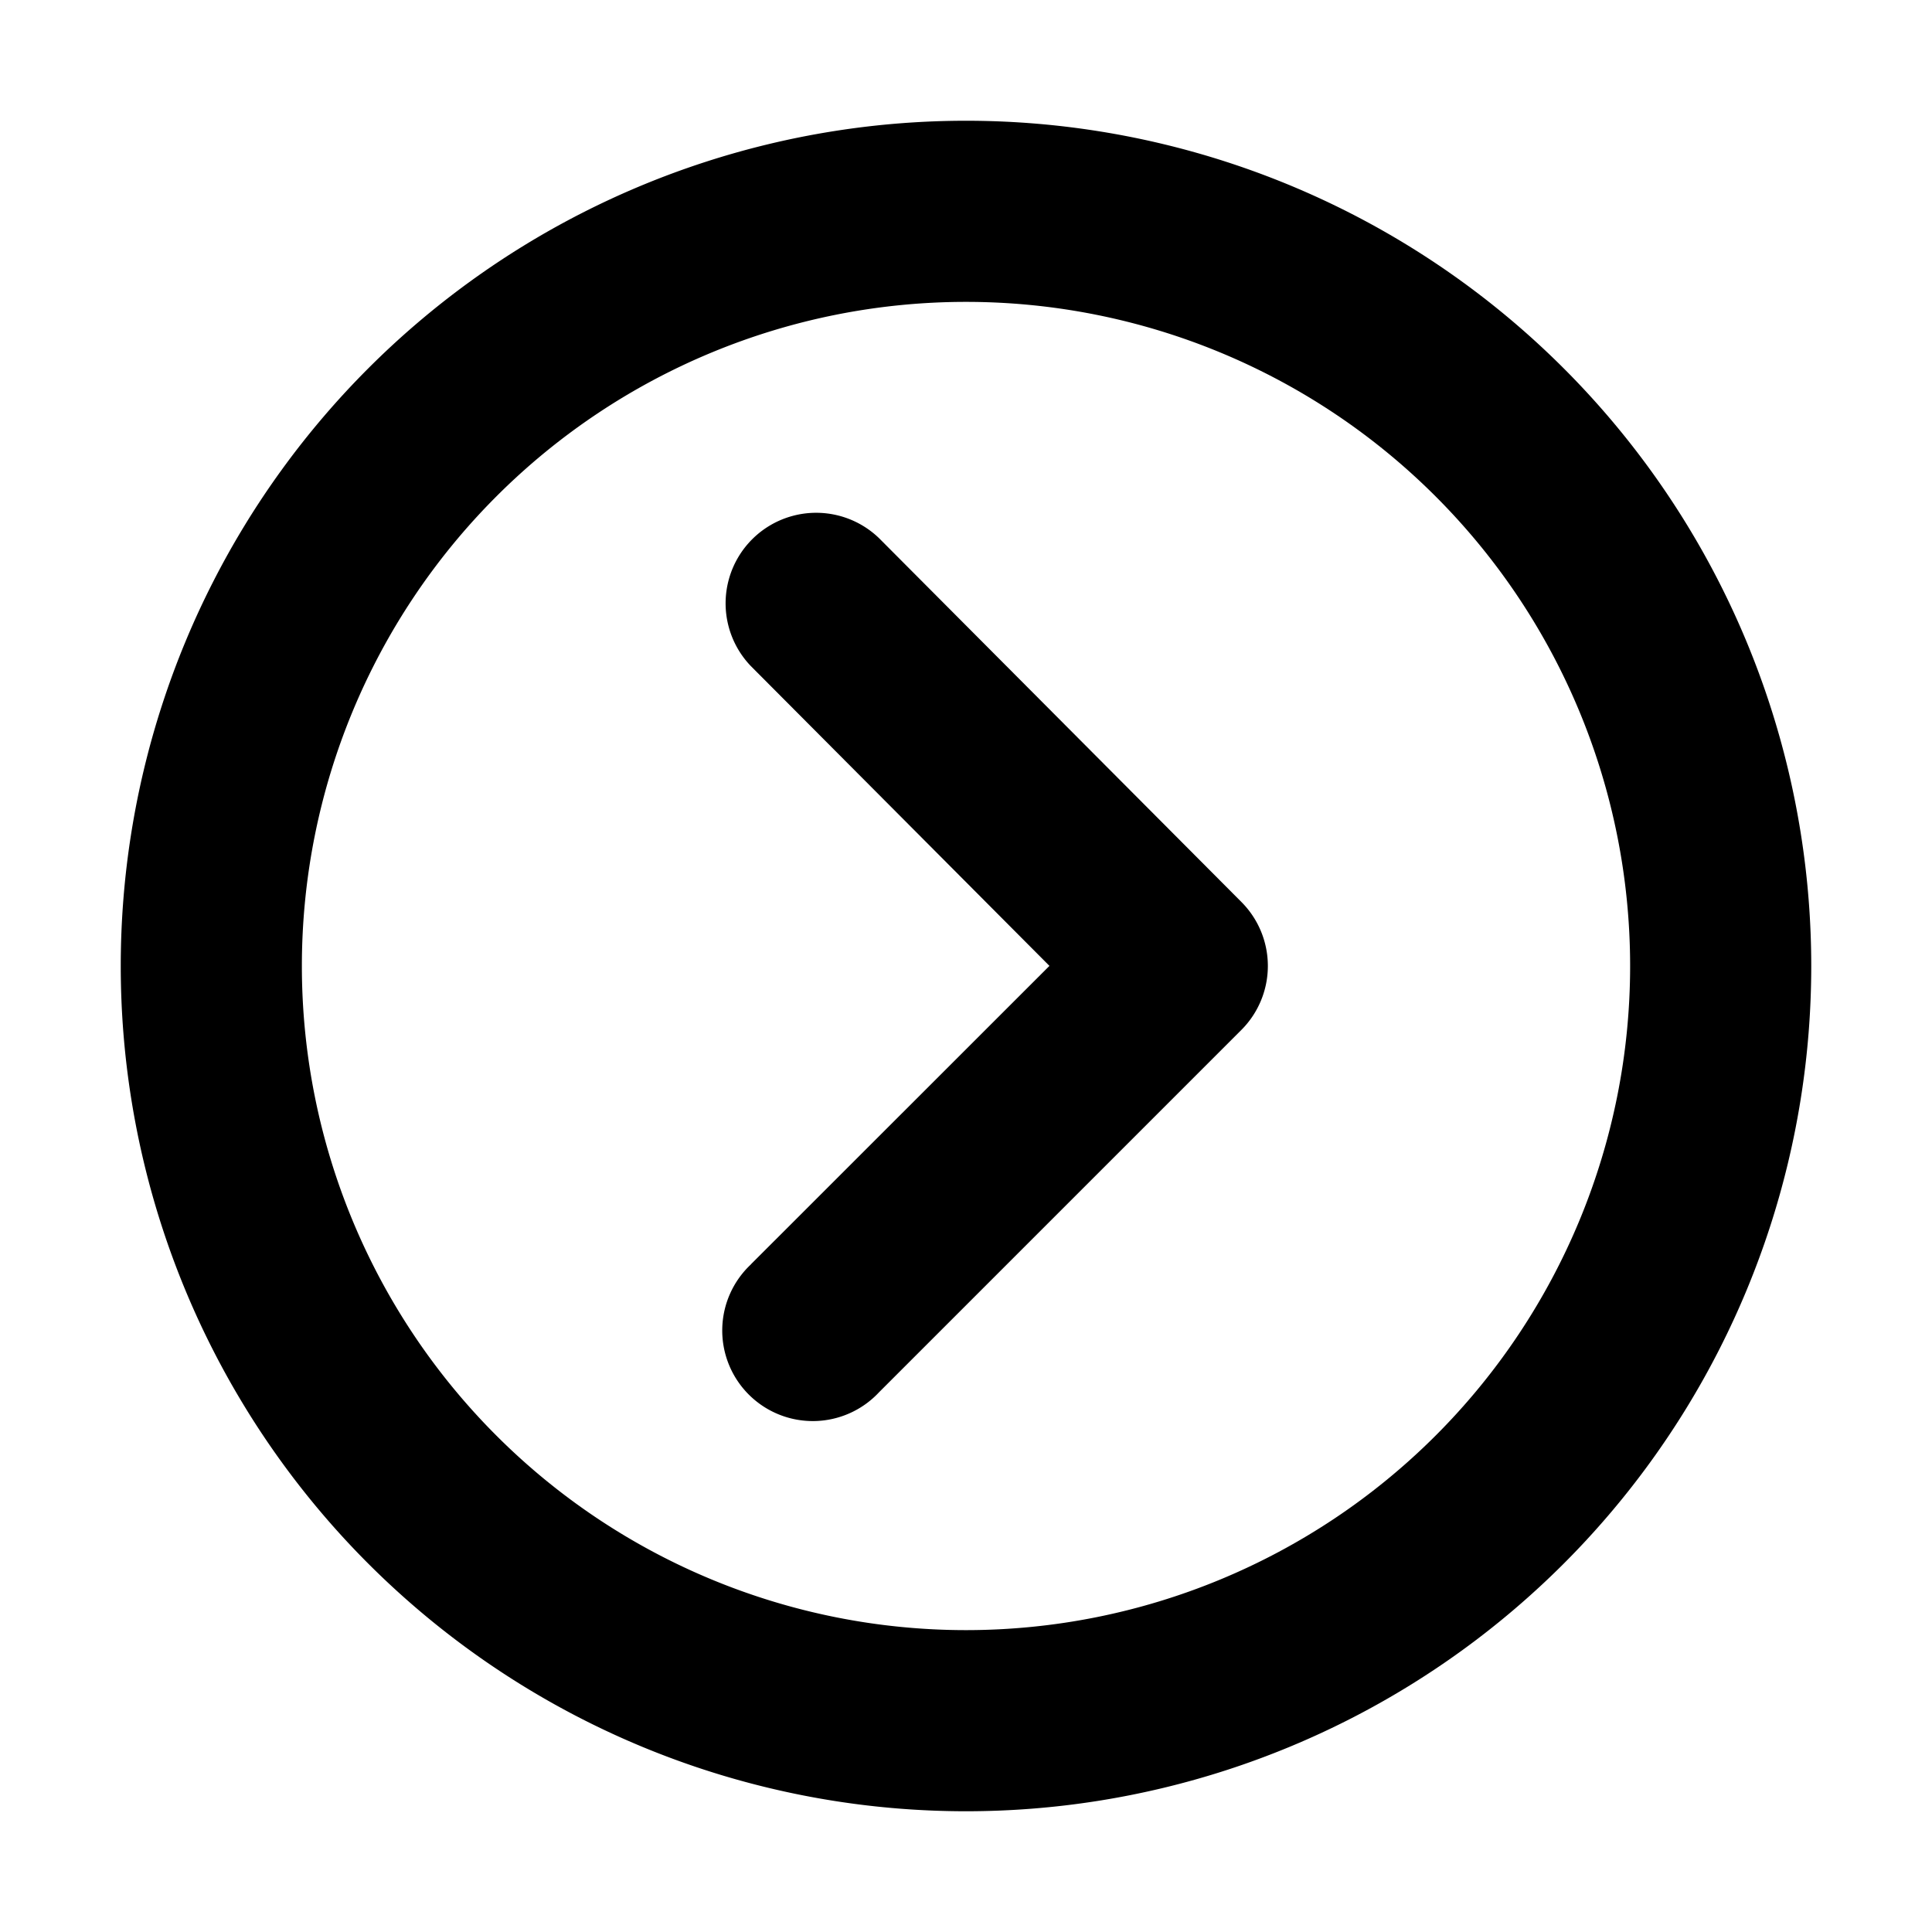 <svg xmlns="http://www.w3.org/2000/svg" viewBox="2 2 16 16"><path d="M8.22 12.47a.75.75 0 1 0 1.06 1.06l3-3a.75.75 0 0 0 .001-1.06l-3-3.012a.75.75 0 0 0-1.062 1.059l2.472 2.482-2.471 2.47Z"/><path fill-rule="evenodd" d="M17 10a7 7 0 1 1-14 0 7 7 0 0 1 14 0Zm-1.5 0a5.5 5.5 0 1 1-11 0 5.5 5.5 0 0 1 11 0Z"/></svg>